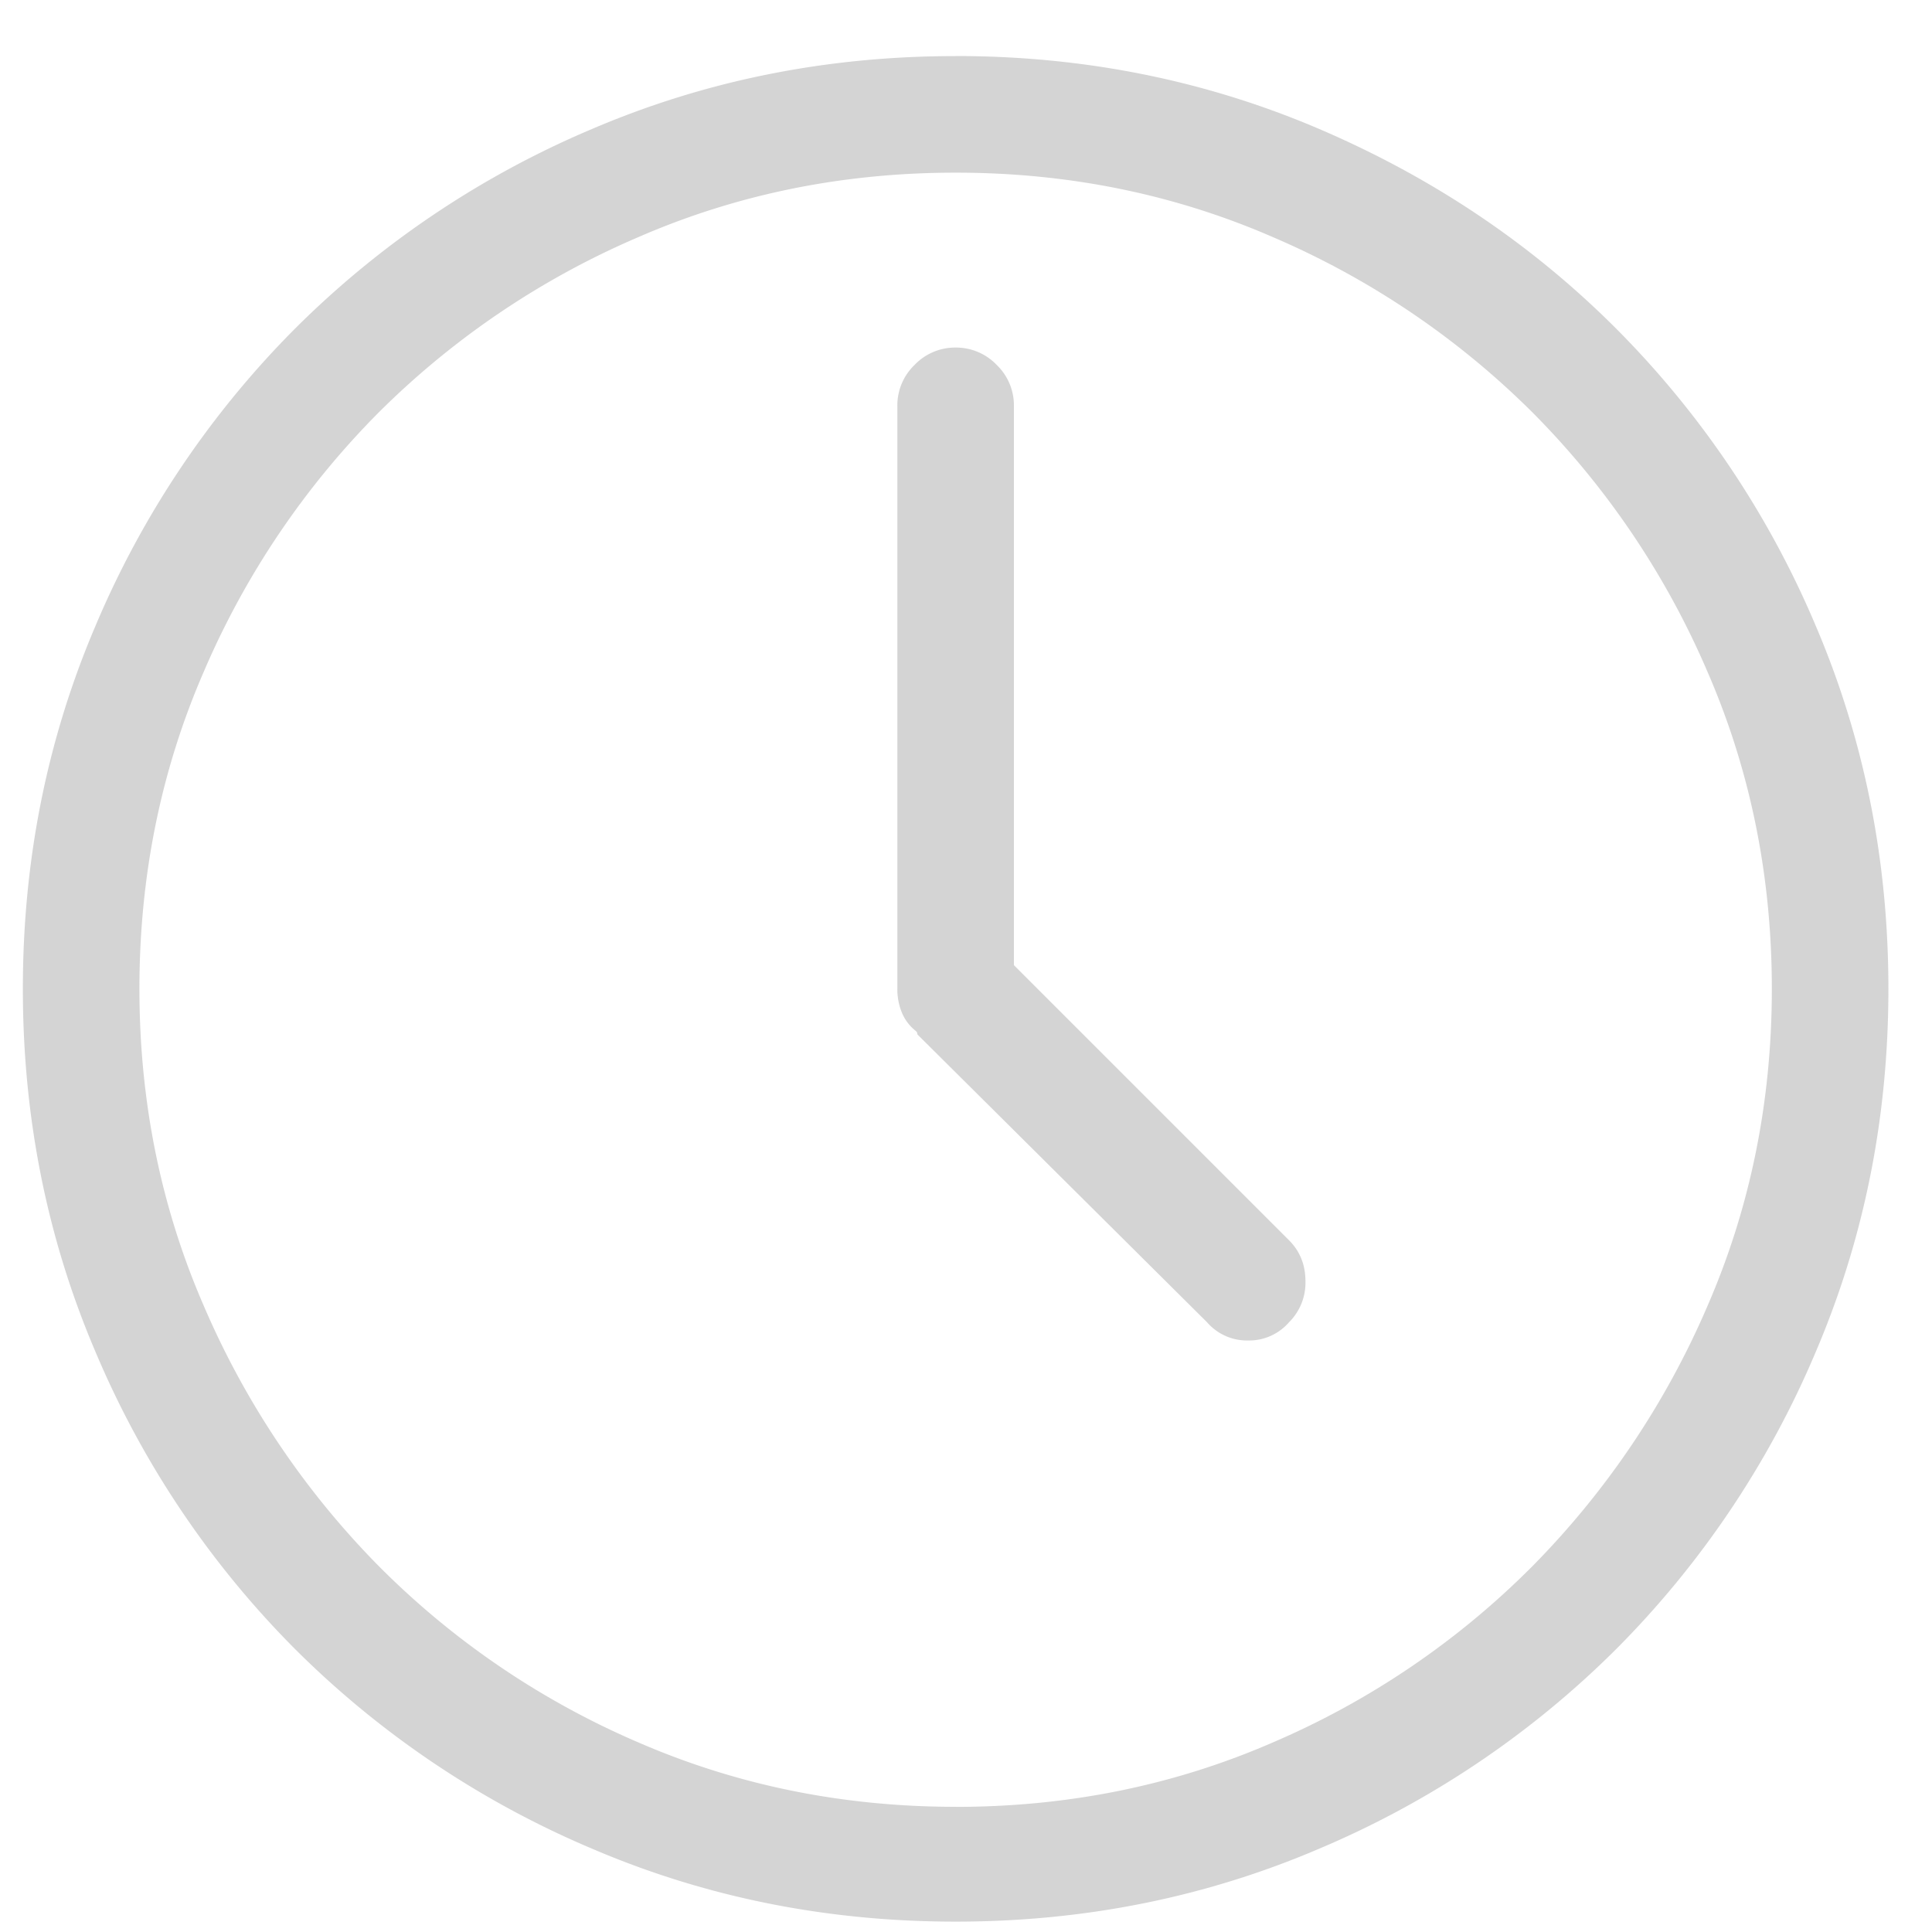 <svg xmlns="http://www.w3.org/2000/svg" width="30" height="30" viewBox="0 0 30 30">
    <path fill="#282828" fill-rule="evenodd" d="M14.839.87c2 0 3.88.378 5.644 1.132 1.763.755 3.3 1.787 4.61 3.098a14.535 14.535 0 0 1 3.099 4.611c.754 1.764 1.131 3.645 1.131 5.644s-.377 3.88-1.131 5.644a14.535 14.535 0 0 1-3.098 4.61 14.535 14.535 0 0 1-4.611 3.098c-1.764.755-3.645 1.132-5.644 1.132-2 0-3.88-.377-5.644-1.132a14.535 14.535 0 0 1-4.61-3.097 14.535 14.535 0 0 1-3.099-4.611C.732 19.235.355 17.354.355 15.355c0-2 .377-3.88 1.131-5.644A14.535 14.535 0 0 1 4.584 5.1a14.535 14.535 0 0 1 4.611-3.098C10.96 1.248 12.84.871 14.84.871zm0 27.187c1.754 0 3.4-.335 4.936-1.005a12.79 12.79 0 0 0 4.018-2.73 13.086 13.086 0 0 0 2.715-4.03c.67-1.538 1.005-3.183 1.005-4.937 0-1.754-.335-3.4-1.005-4.937a12.911 12.911 0 0 0-2.715-4.017 12.911 12.911 0 0 0-4.018-2.715c-1.537-.67-3.182-1.005-4.936-1.005s-3.4.335-4.936 1.005A12.911 12.911 0 0 0 5.885 6.4a12.911 12.911 0 0 0-2.715 4.017c-.67 1.537-1.005 3.183-1.005 4.937 0 1.754.335 3.4 1.005 4.936a13.086 13.086 0 0 0 2.715 4.032 12.79 12.79 0 0 0 4.018 2.73c1.537.669 3.182 1.004 4.936 1.004zm.905-13.07l4.272 4.272c.17.17.255.382.255.636a.864.864 0 0 1-.255.637.82.82 0 0 1-.637.283.82.82 0 0 1-.636-.283l-4.498-4.47c0-.019-.005-.033-.014-.042l-.014-.014a.702.702 0 0 1-.213-.283.947.947 0 0 1-.07-.368V6.302a.87.87 0 0 1 .268-.636.87.87 0 0 1 .637-.269.87.87 0 0 1 .637.269.87.87 0 0 1 .268.636v8.685z" opacity=".2"/>
</svg>
